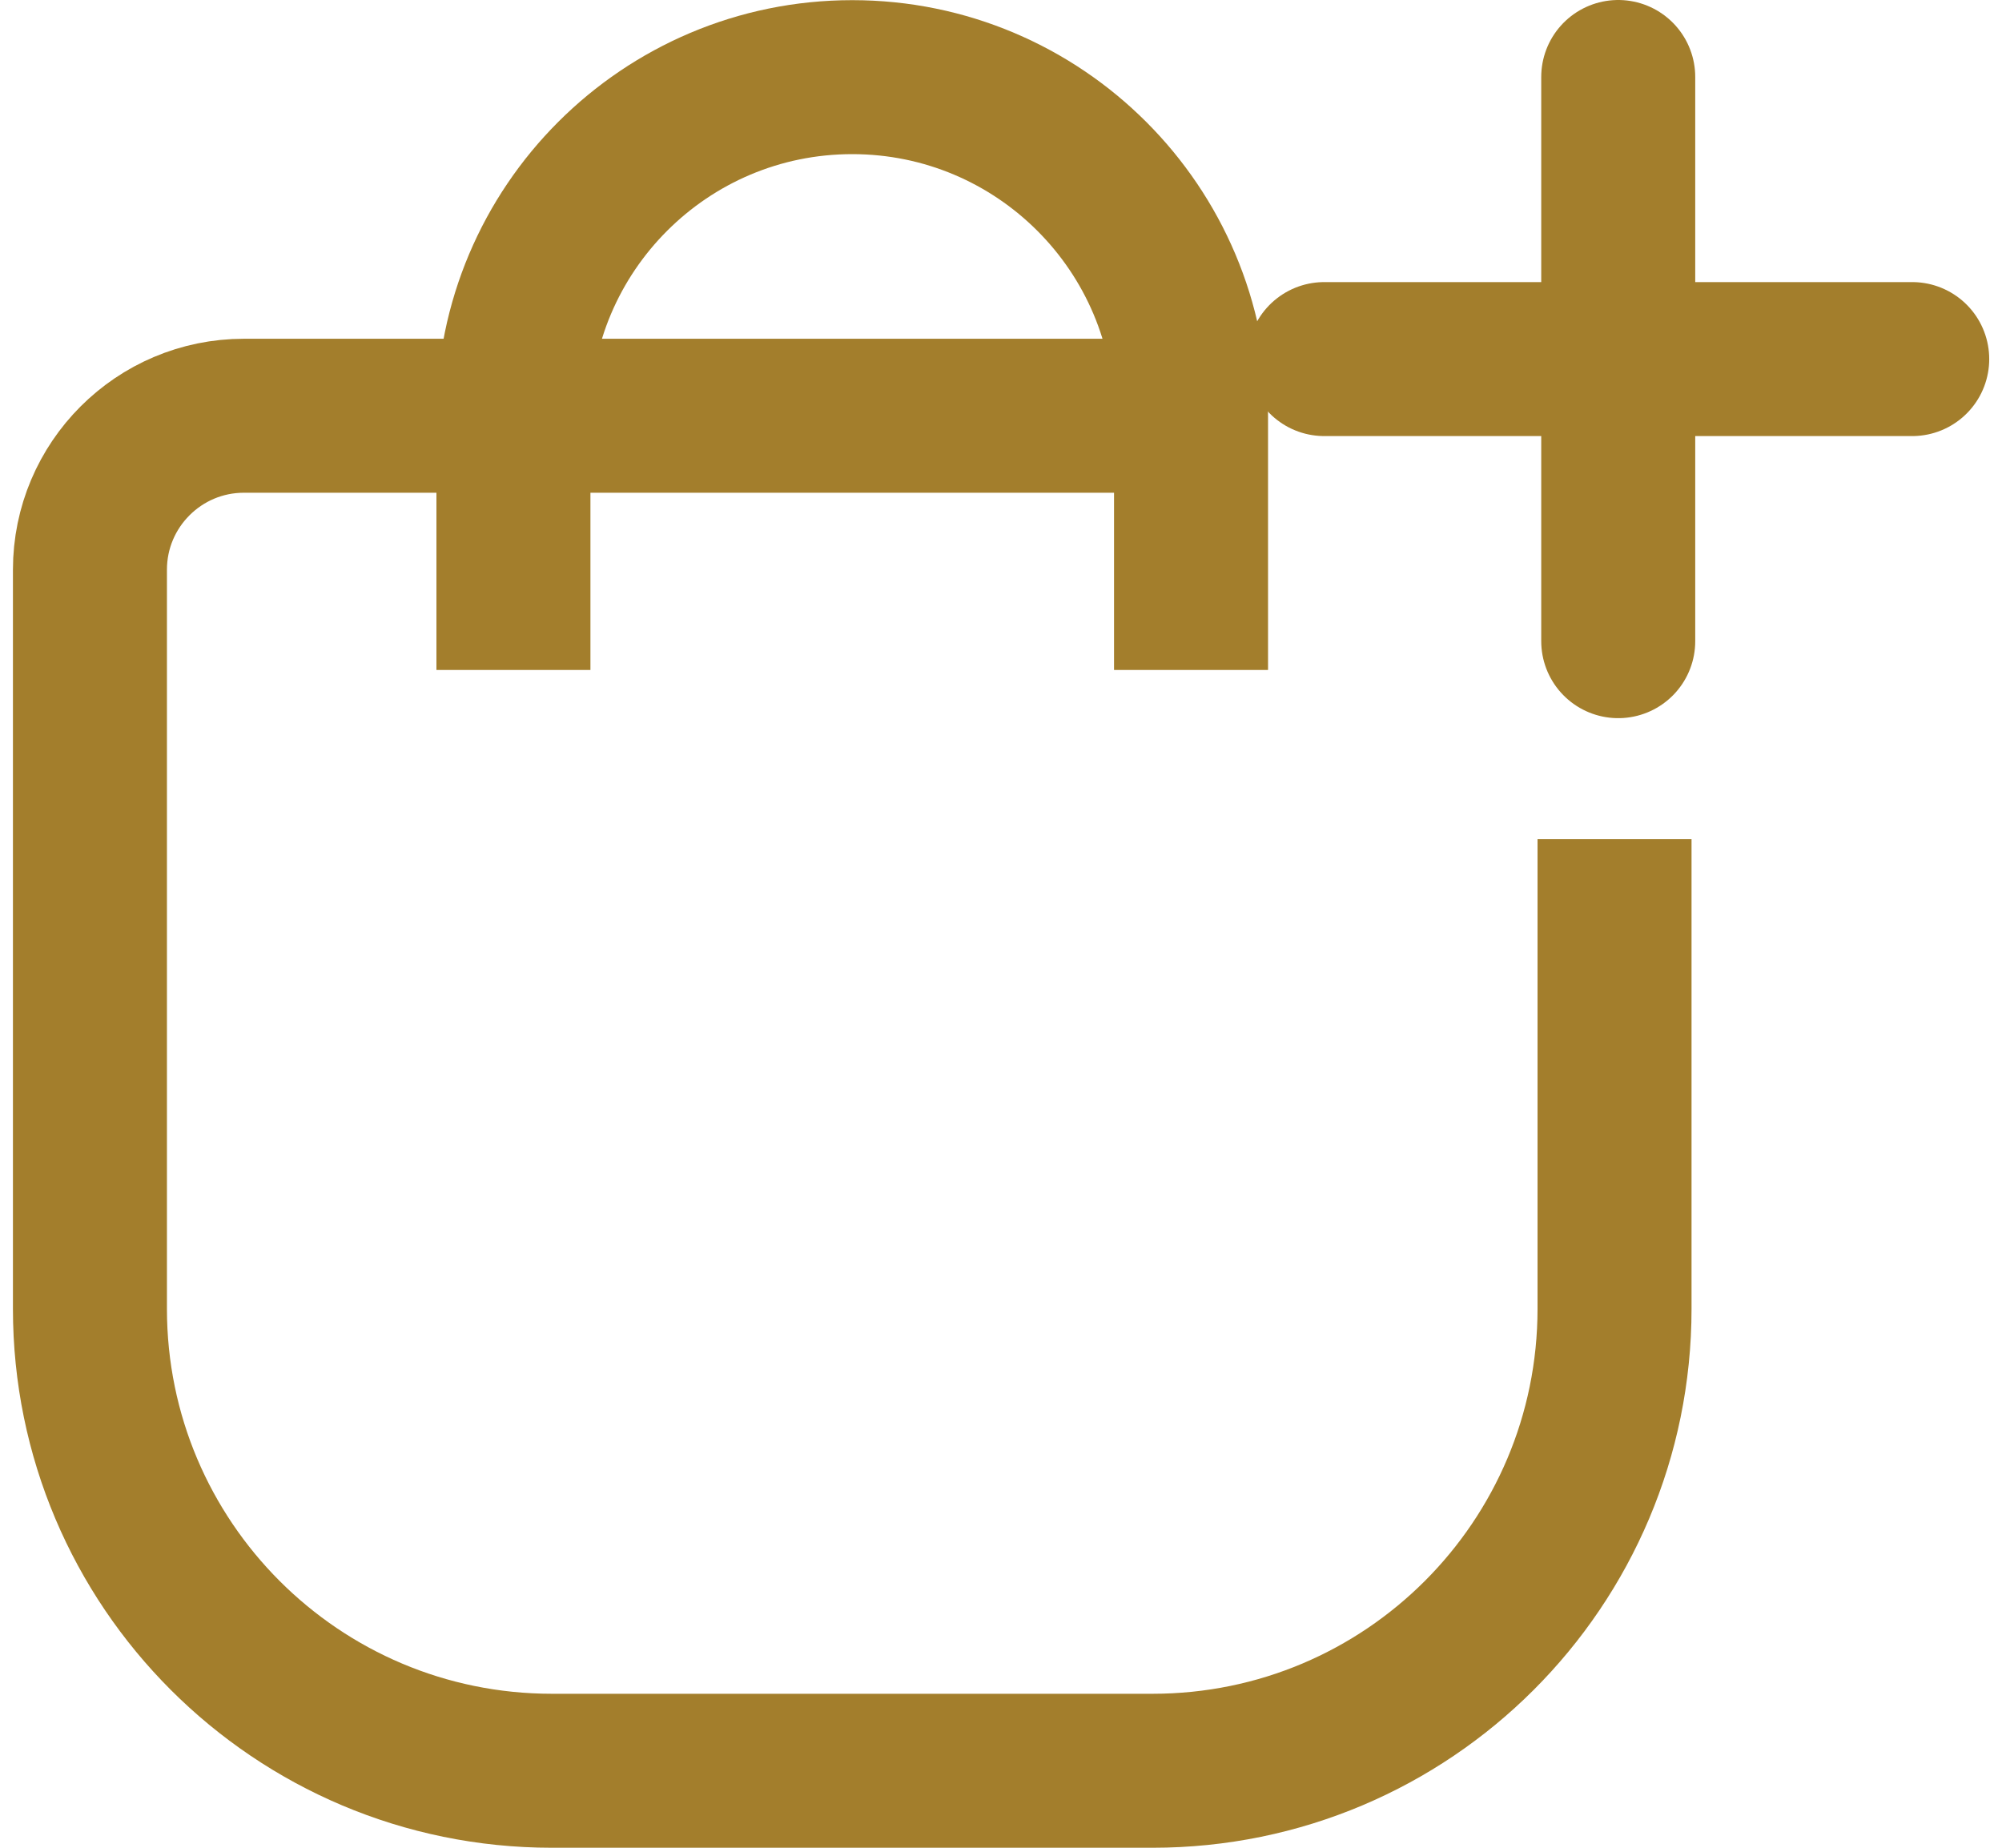 <svg width="13" height="12" viewBox="0 0 13 12" fill="none" xmlns="http://www.w3.org/2000/svg">
<path d="M10.484 5.45V8.5C10.484 10.157 9.141 11.5 7.484 11.5H3.584C1.927 11.5 0.584 10.157 0.584 8.5V3.7C0.584 3.148 1.032 2.7 1.584 2.7H7.734" stroke="#A37E2C"/>
<path d="M3.334 4.351L3.334 2.701C3.334 1.486 4.319 0.501 5.534 0.501V0.501C6.749 0.501 7.734 1.486 7.734 2.701L7.734 4.351" stroke="#A37E2C"/>
<path d="M8.599 2.332H12.417M10.508 0.5V4.164" stroke="#A37E2C" stroke-linecap="round" stroke-linejoin="round"/>
</svg>

